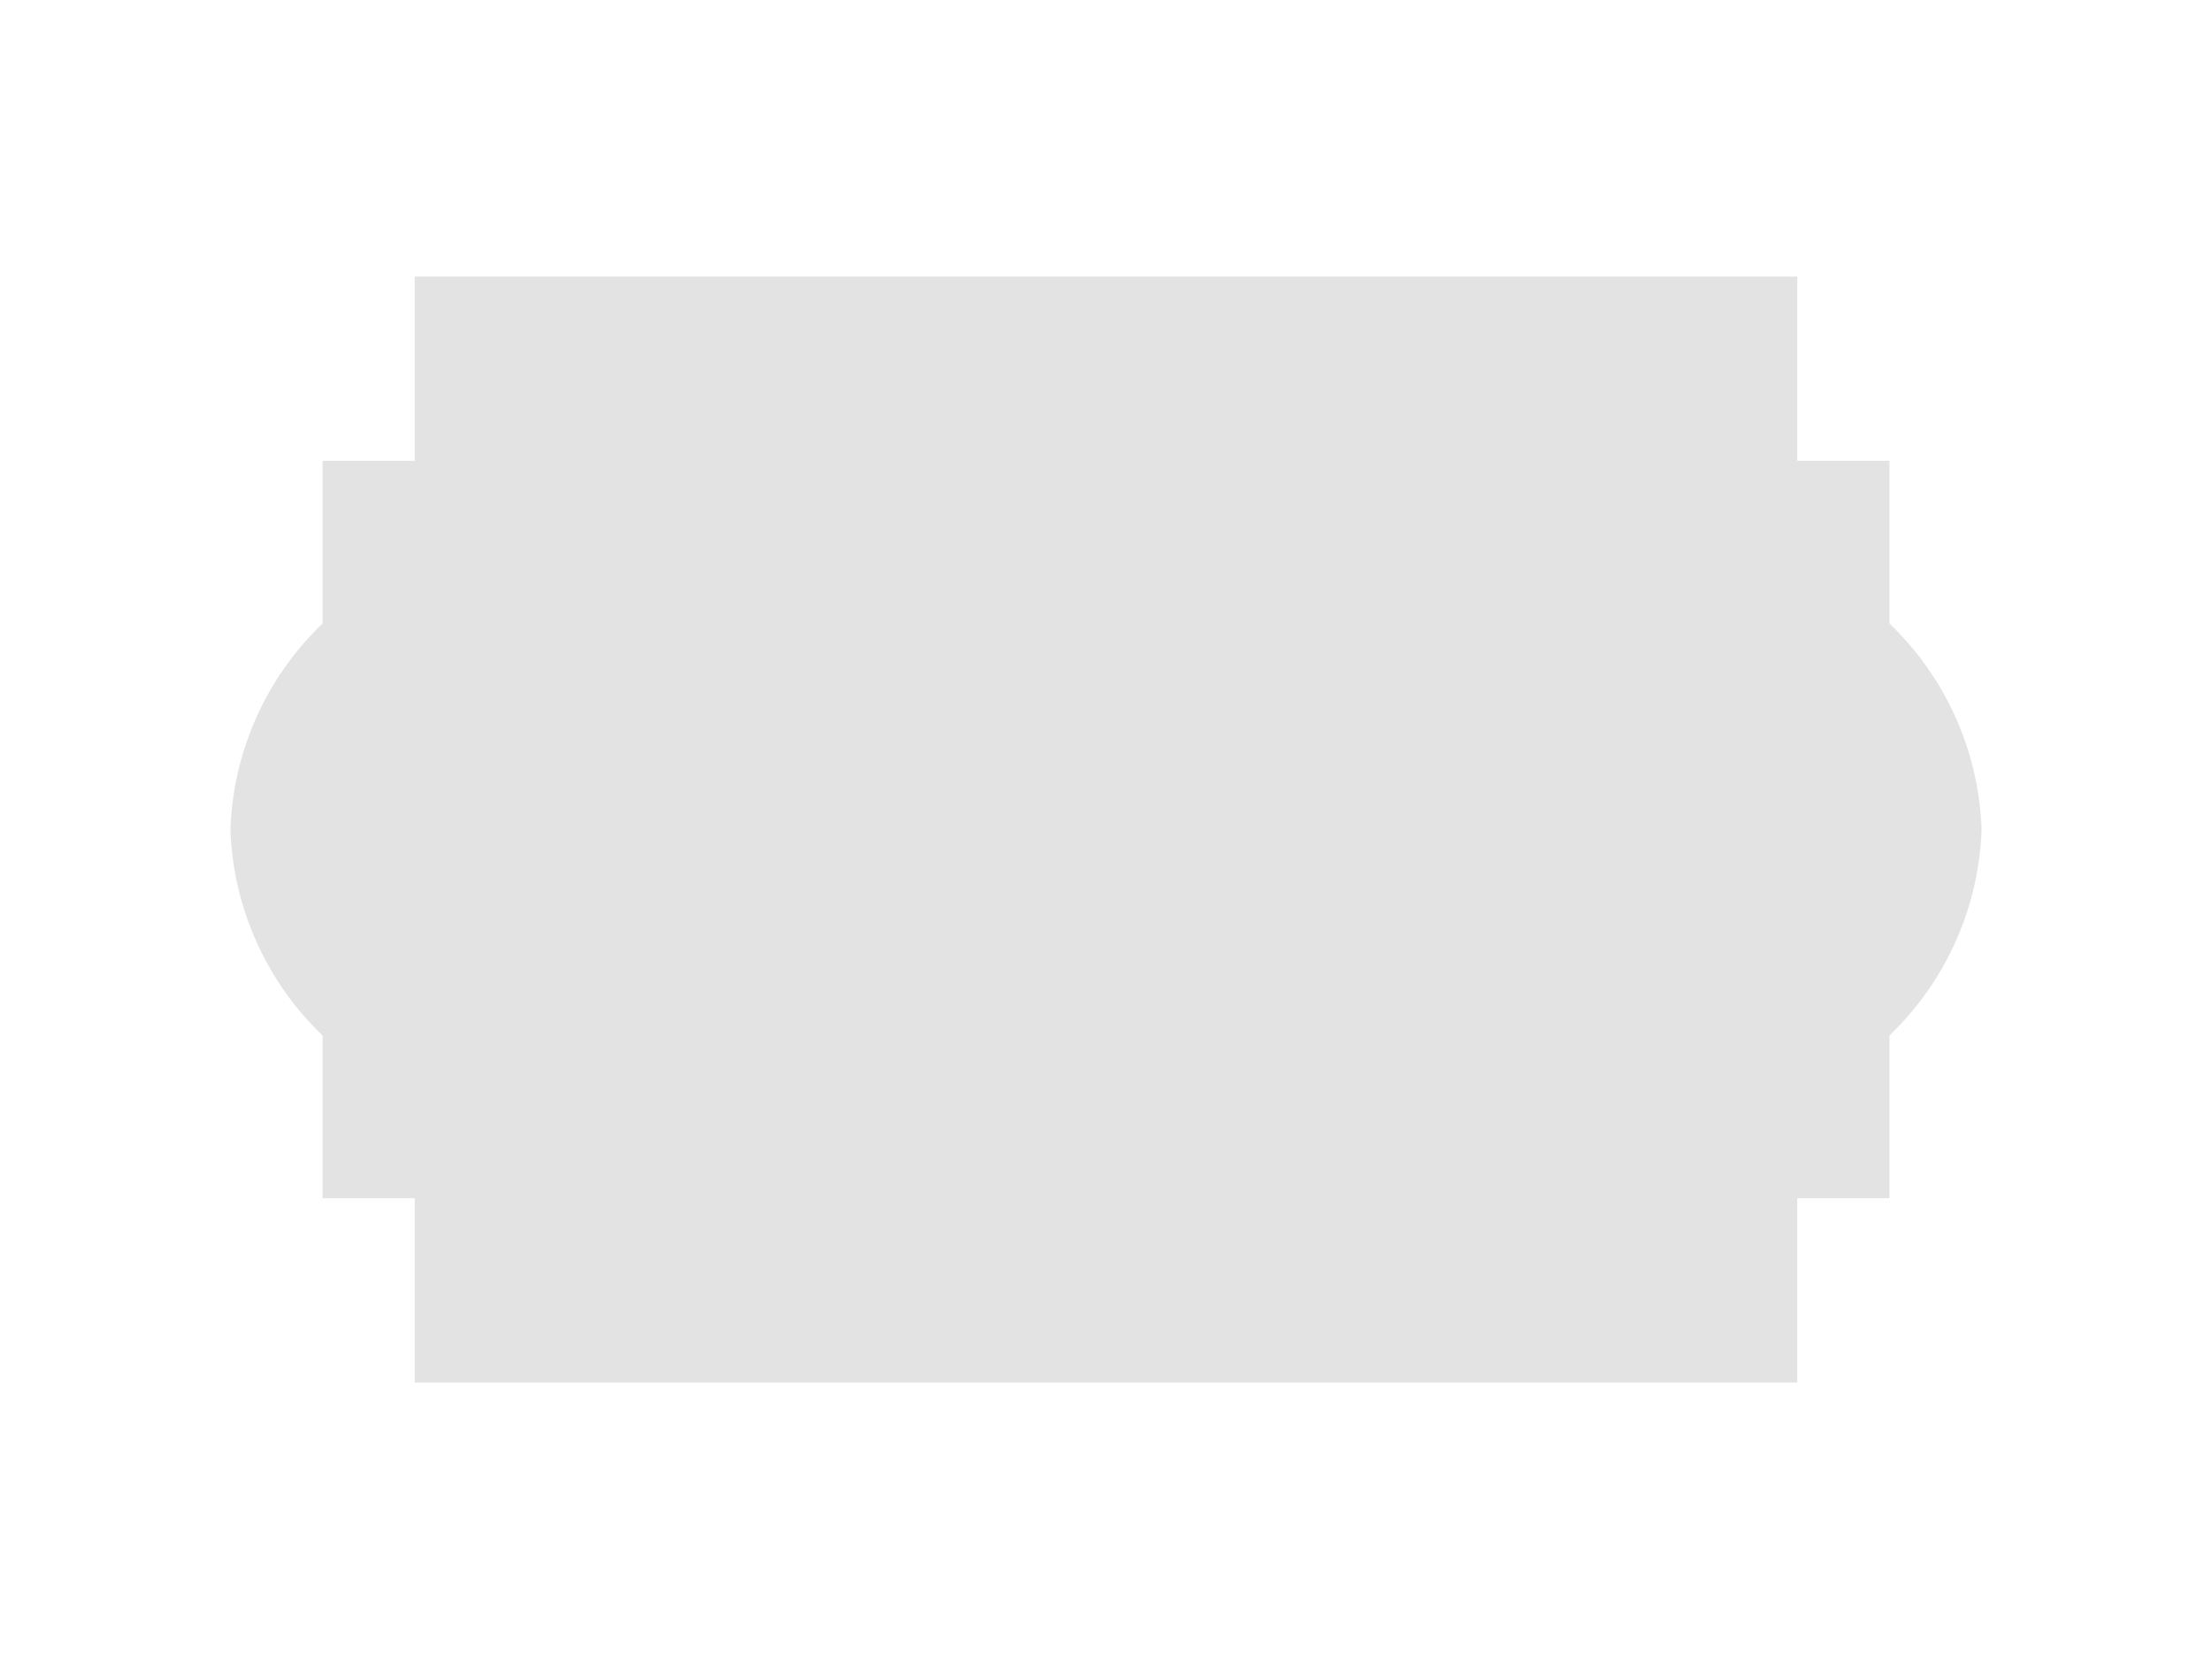 ﻿<svg xmlns='http://www.w3.org/2000/svg' viewBox='0 0 480 360'><path fill='#E3E3E3' stroke-linecap='round' stroke-linejoin='round' stroke-width='10' d='M410 224.7a65 65 0 0 0 20-44.7 65 65 0 0 0-20-44.7V100h-20V60H90v40H70v35.3A65 65 0 0 0 50 180a65 65 0 0 0 20 44.7V260h20v40h300v-40h20v-35.3Z'></path></svg>